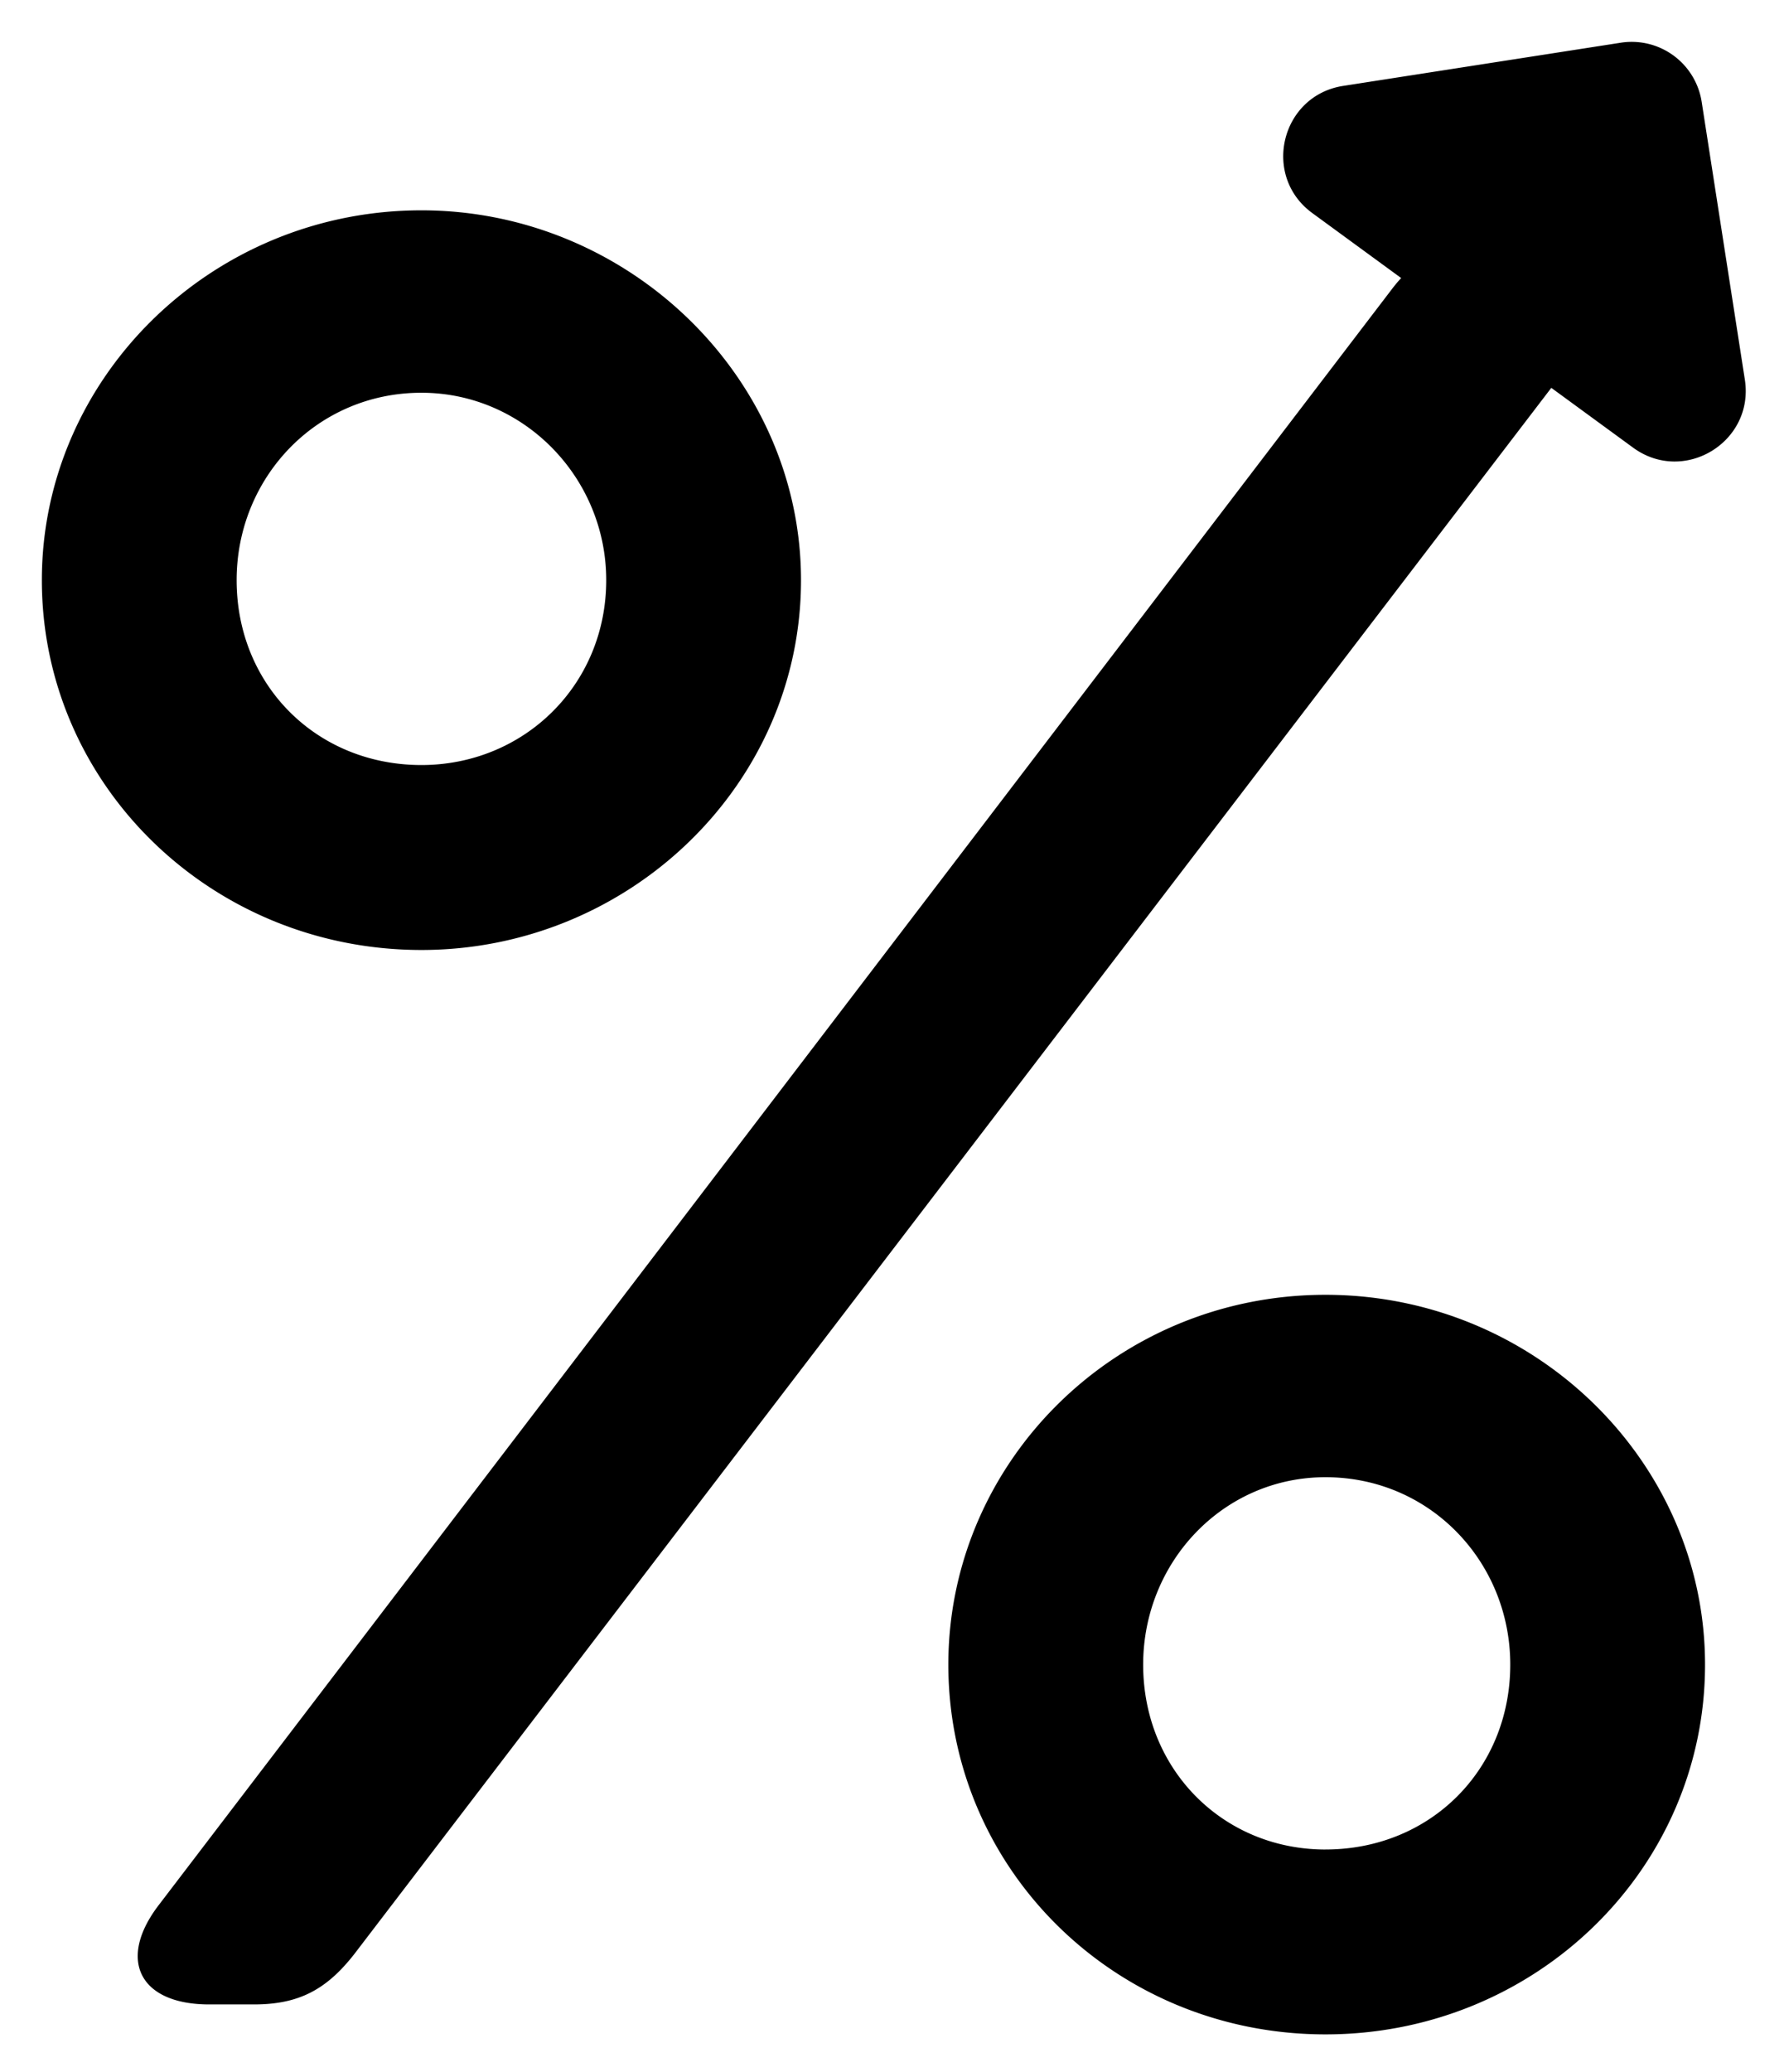 <svg xmlns="http://www.w3.org/2000/svg" role="img" viewBox="54.16 48.66 71.44 82.94"><path d="M107.238 122.683c-4.1 0-7.3-3.2-7.3-7.4 0-4.101 3.2-7.501 7.3-7.501 4.2 0 7.4 3.4 7.4 7.5 0 4.2-3.2 7.4-7.4 7.4m0-22.2c-8.4 0-15.102 6.7-15.102 14.8 0 8.2 6.702 14.8 15.102 14.8s15.2-6.6 15.2-14.8c0-8.1-6.8-14.8-15.2-14.8M71.036 64.379c4.1 0 7.4 3.4 7.4 7.5 0 4.2-3.3 7.4-7.4 7.4-4.2 0-7.4-3.2-7.4-7.4 0-4.1 3.2-7.5 7.4-7.5m0 22.302c8.3 0 15.2-6.601 15.2-14.802 0-8.1-6.9-14.801-15.2-14.801-8.4 0-15.2 6.7-15.2 14.8 0 8.202 6.8 14.803 15.2 14.803m52.996-22.828l-1.729-11.118a2.836 2.836 0 0 0-3.237-2.366l-11.118 1.729c-2.496.388-3.276 3.599-1.237 5.09l3.558 2.6a5.866 5.866 0 0 0-.33.39l-49.404 64.705c-1.7 2.2-.8 4 2 4h1.8c1.8 0 2.9-.6 4.001-2l47.946-62.7 3.276 2.394c2.04 1.49 4.862-.23 4.474-2.724"/></svg>